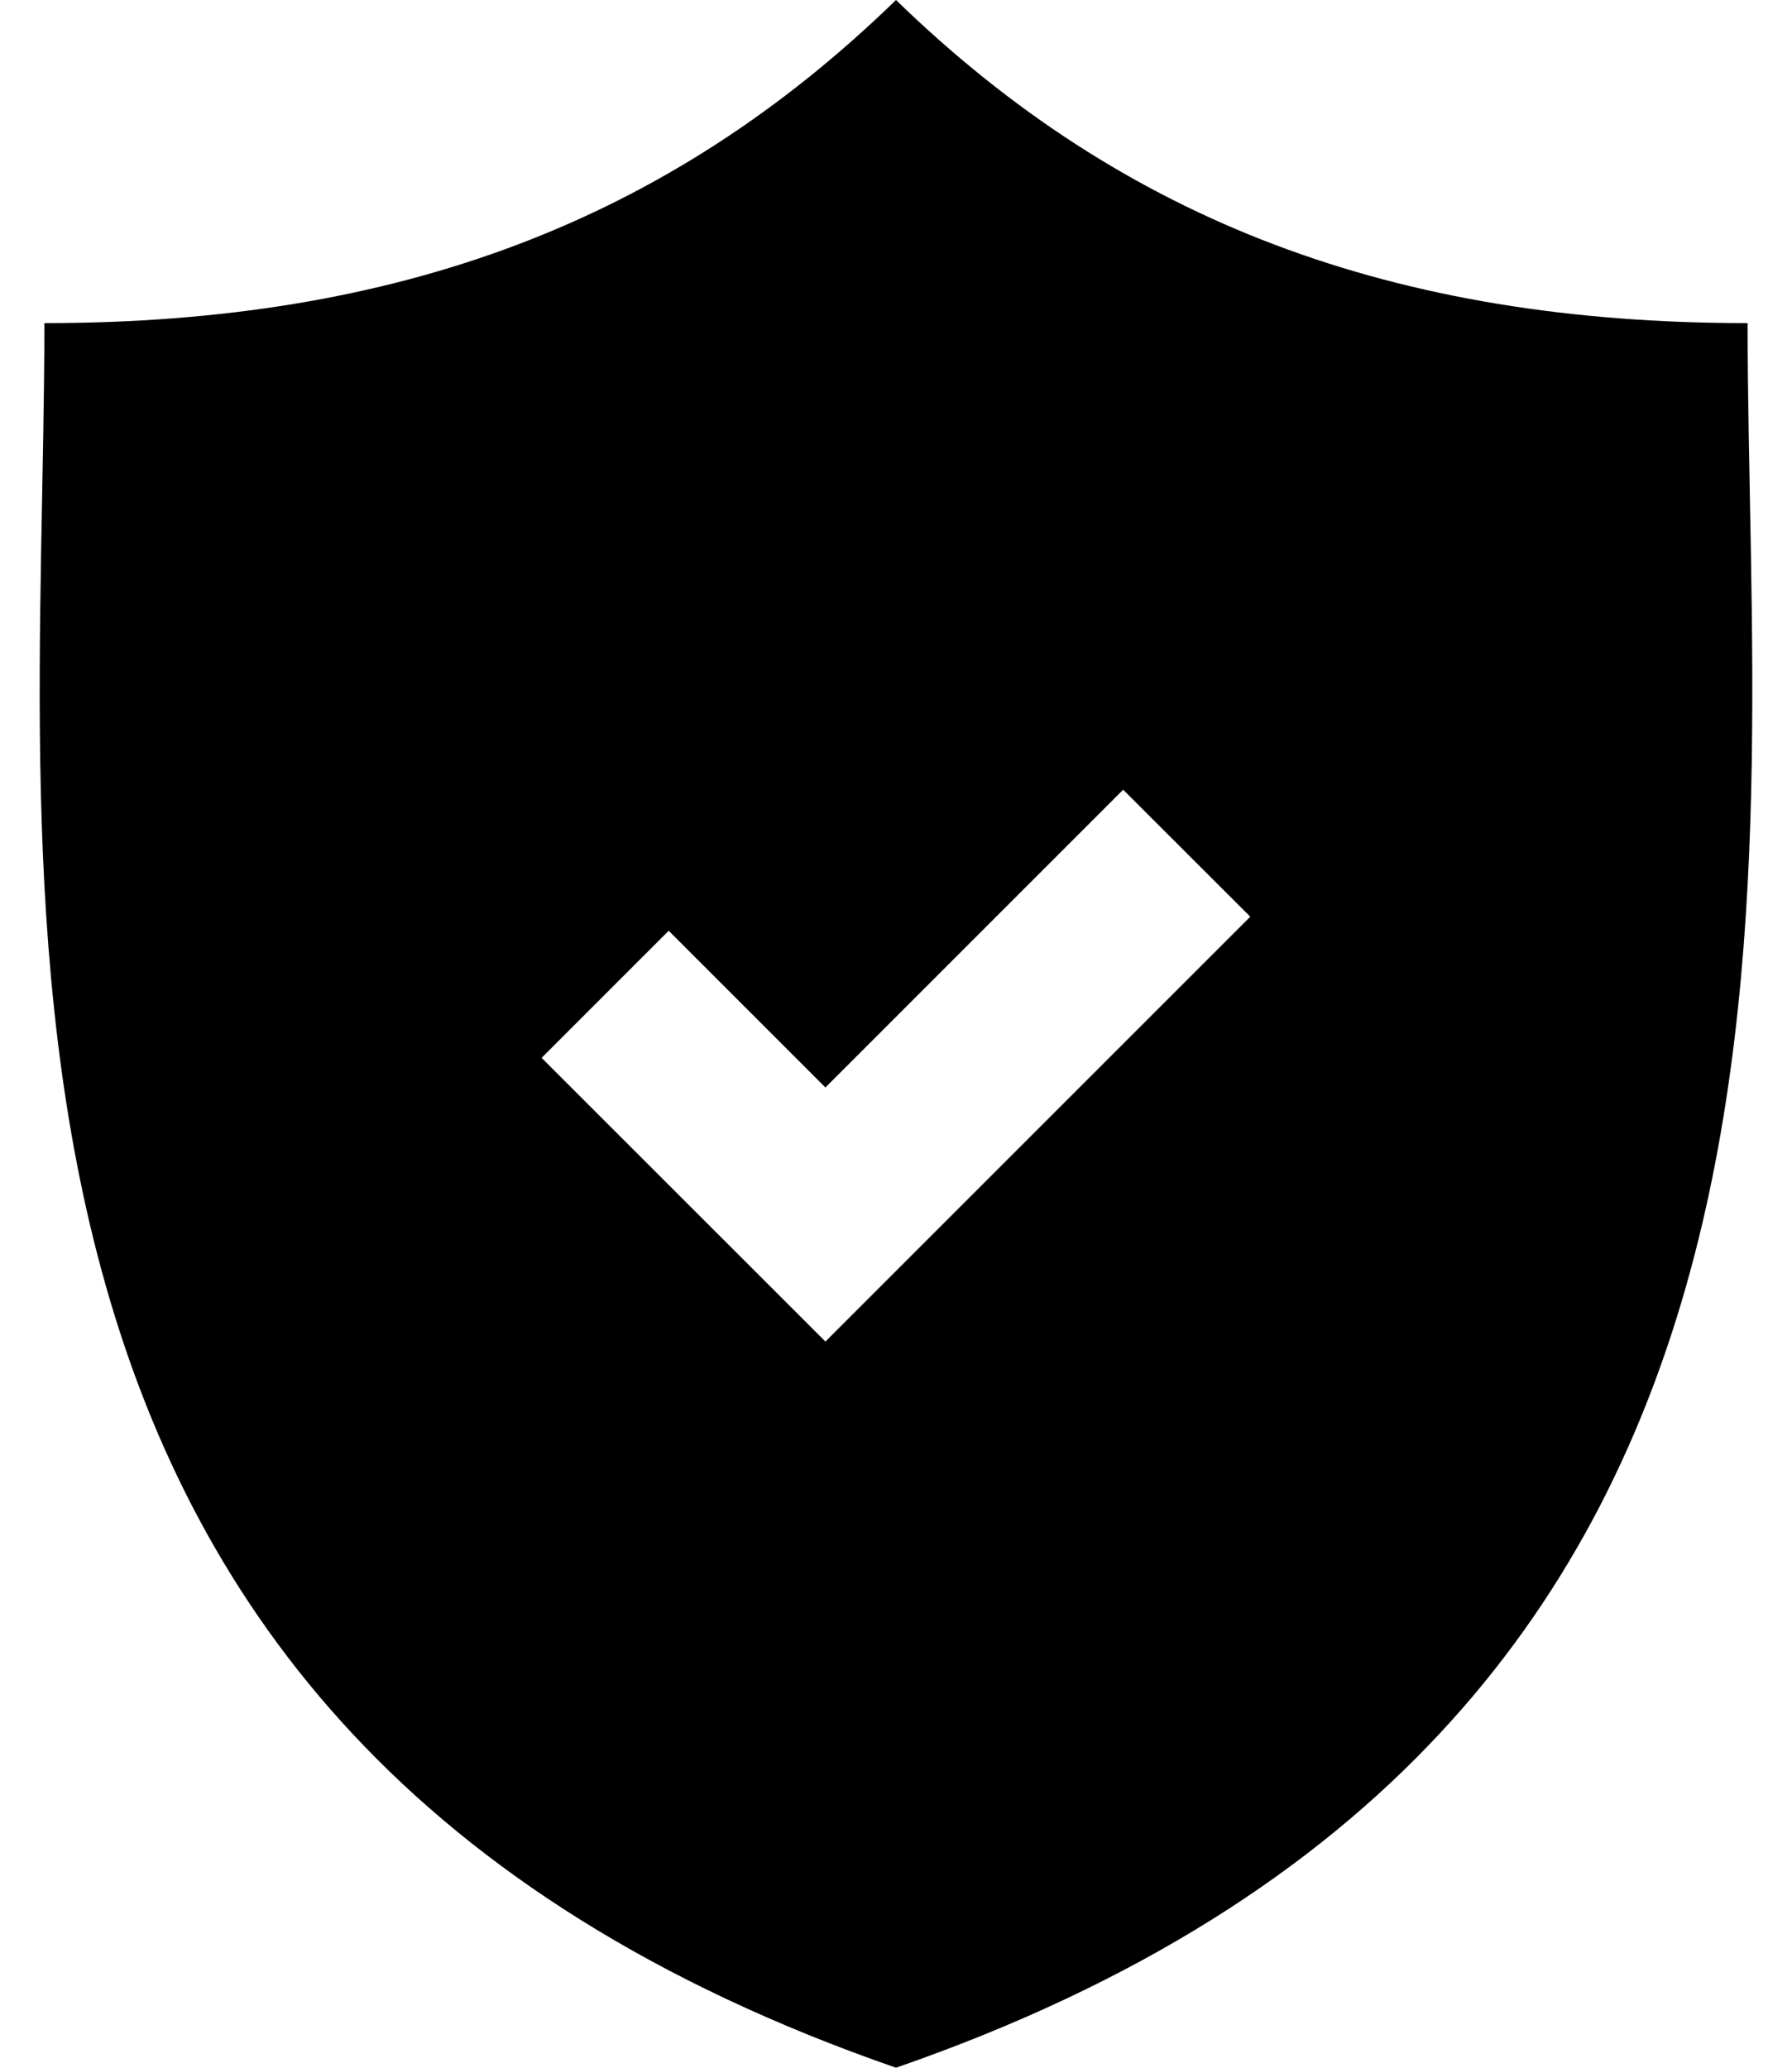 <svg width="13" height="15" viewBox="0 0 13 15" xmlns="http://www.w3.org/2000/svg">
<path d="M12.678 2.344C10.119 2.344 8.158 1.612 6.5 0C4.842 1.612 2.881 2.344 0.322 2.344C0.322 6.542 -0.547 12.557 6.5 15C13.547 12.557 12.678 6.542 12.678 2.344ZM5.988 9.732L3.929 7.674L4.851 6.752L5.988 7.889L8.148 5.729L9.07 6.65L5.988 9.732Z"/>
</svg>
